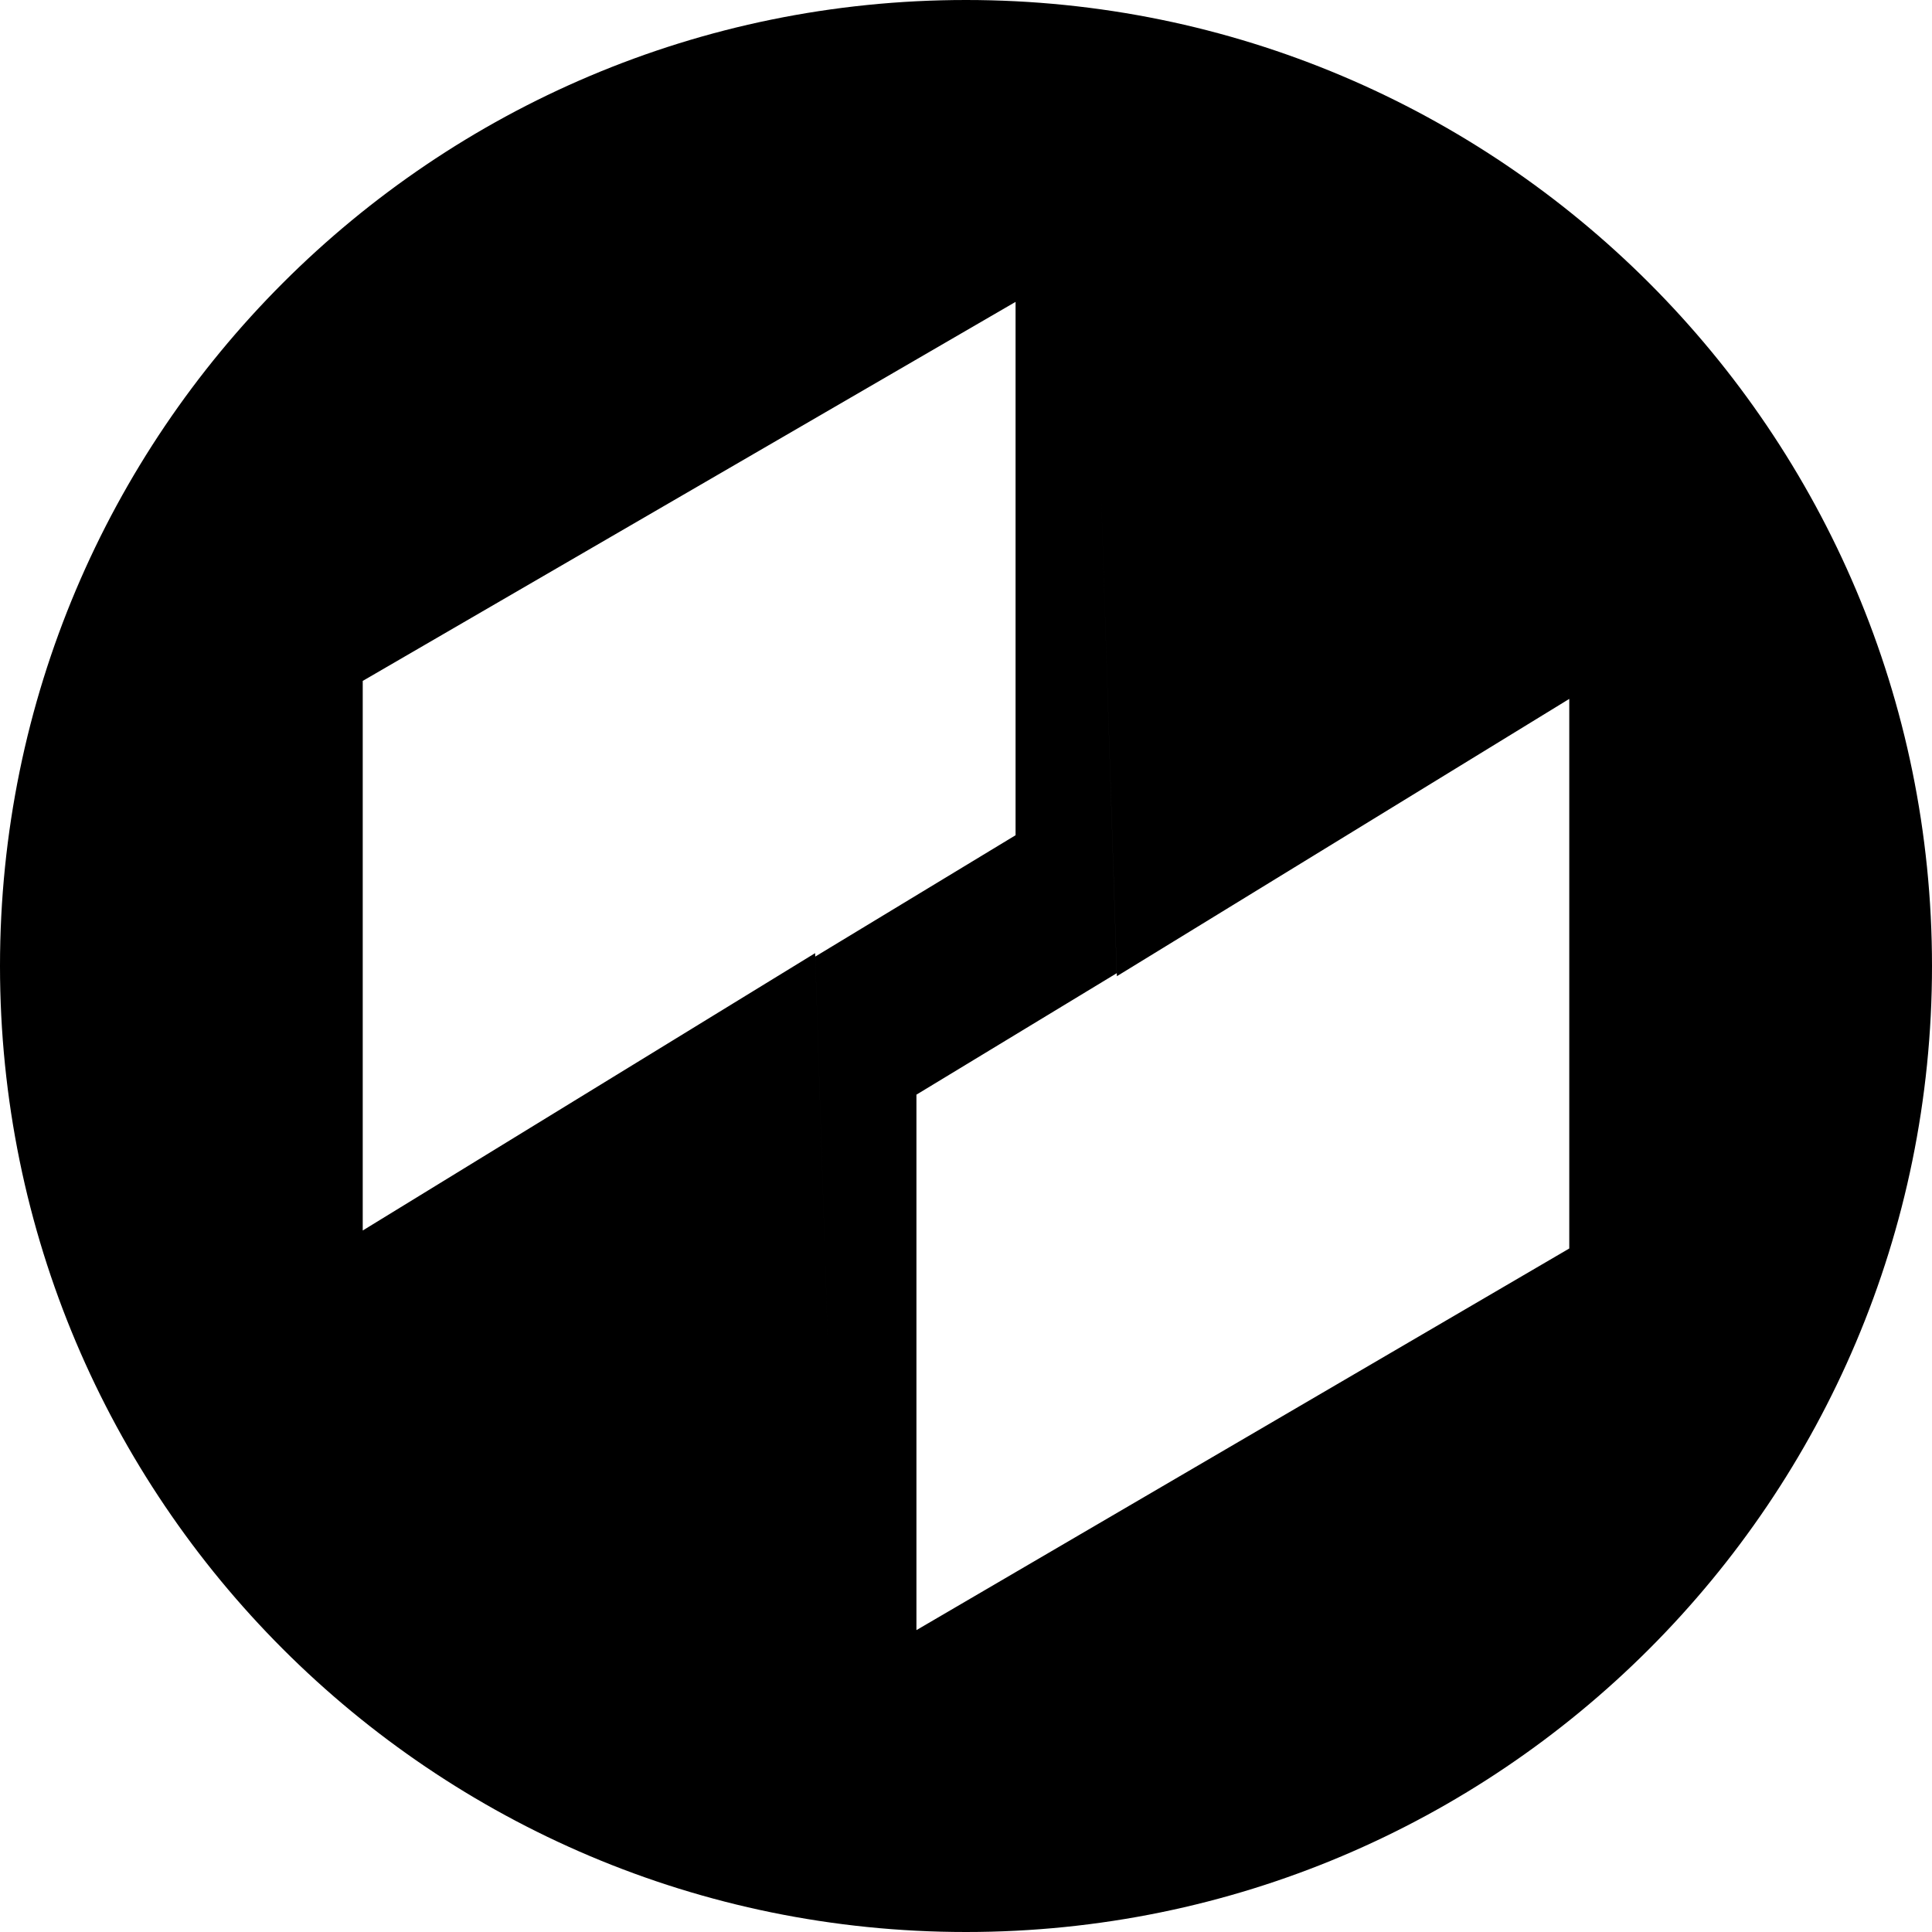 <svg width="64" height="64" viewBox="0 0 128 128" xmlns="http://www.w3.org/2000/svg"><path d="M54.012 63.376l13.272-8.04V20L24.032 45.112v36.412L55.14 97.796l-1.128-34.42zm19.976 1.1l-13.272 8.048V108l43.252-25.284V46.304L72.86 30.032l1.128 34.444zM64 128C28.652 128 0 99.348 0 64S28.652 0 64 0s64 28.652 64 64-28.652 64-64 64zm8.86-97.968l31.108 16.272-29.972 18.372-1.136-34.644zM55.14 97.796L24.032 81.524l29.972-18.376 1.136 34.648z"/></svg>